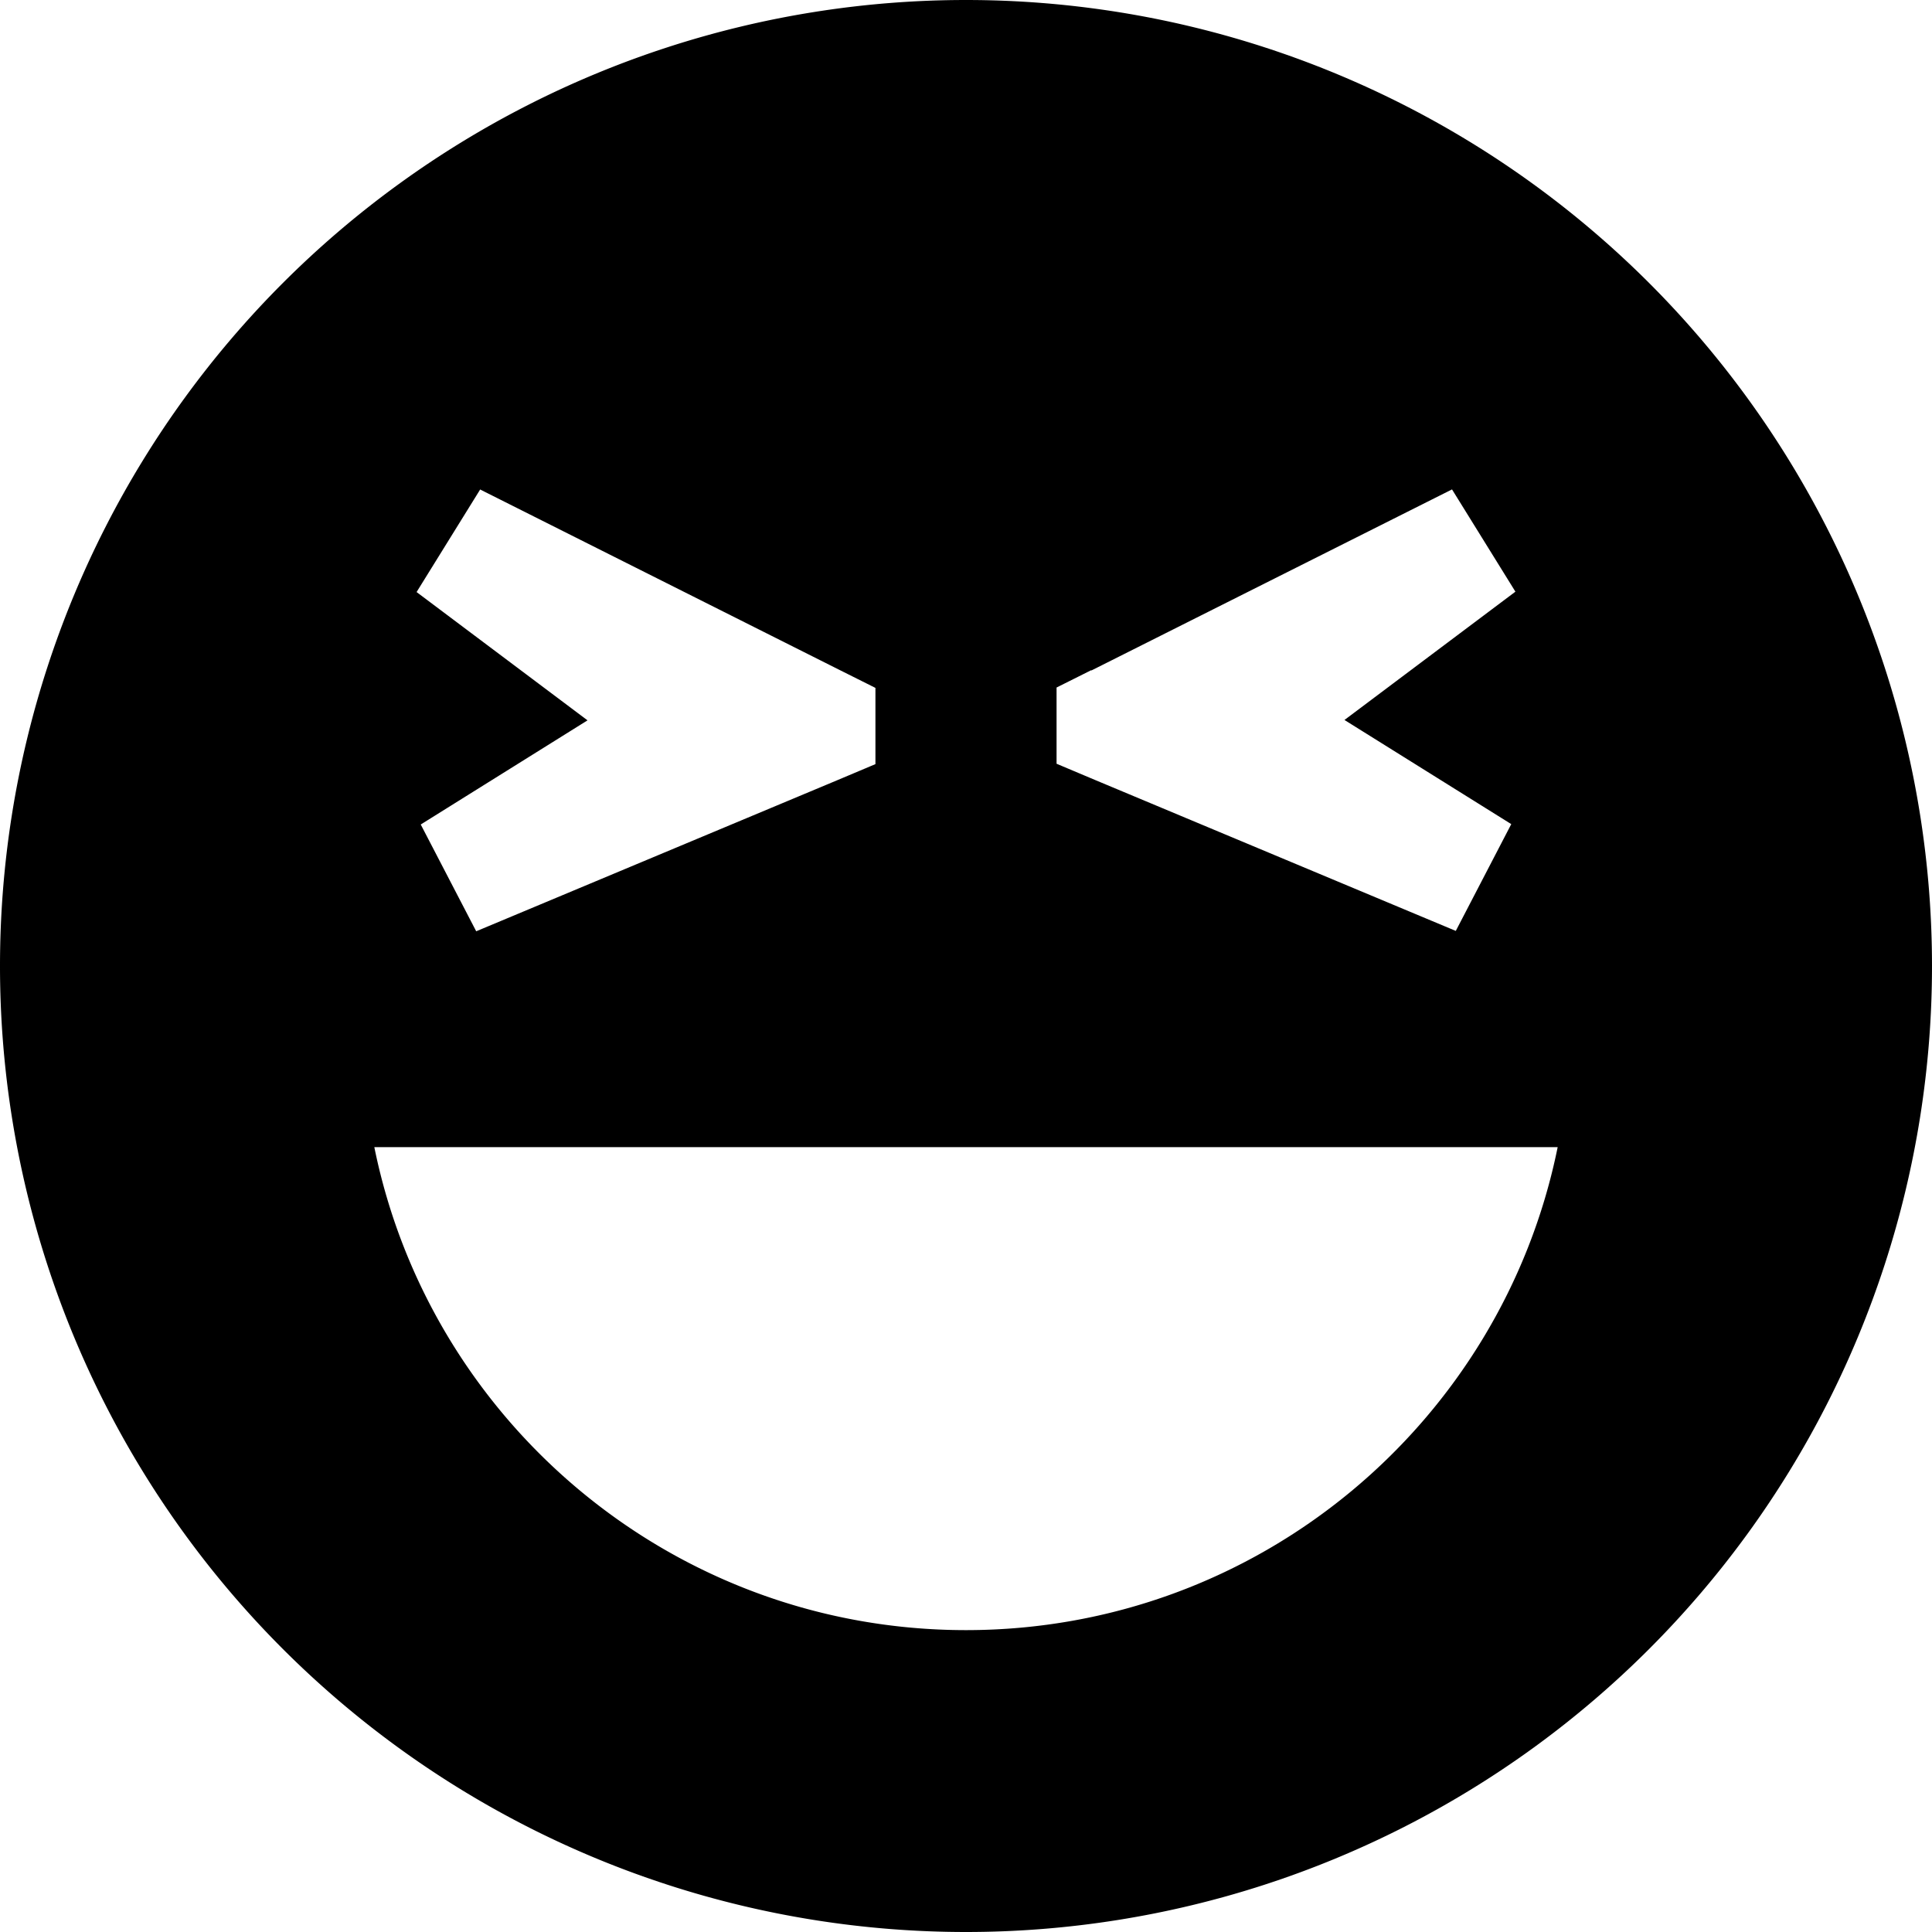 <svg xmlns="http://www.w3.org/2000/svg" viewBox="0 0 512 512"><!--! Font Awesome Pro 7.0.1 by @fontawesome - https://fontawesome.com License - https://fontawesome.com/license (Commercial License) Copyright 2025 Fonticons, Inc. --><path fill="currentColor" d="M256 512a256 256 0 1 0 0-512 256 256 0 1 0 0 512zm0-80c-77.4 0-142-55-156.8-128l313.6 0C398 377 333.4 432 256 432zM127.2 129.7l95.6 48 9.2 4.6 0 20.2-10.2 4.3-95.6 40-14.7-28.3 44.2-27.6-45.3-34 16.8-27.1zm162 48l95.6-48 16.8 27.1-45.3 34 44.2 27.6-14.7 28.3-95.6-40-10.2-4.3 0-20.2 9.2-4.6z"/></svg>